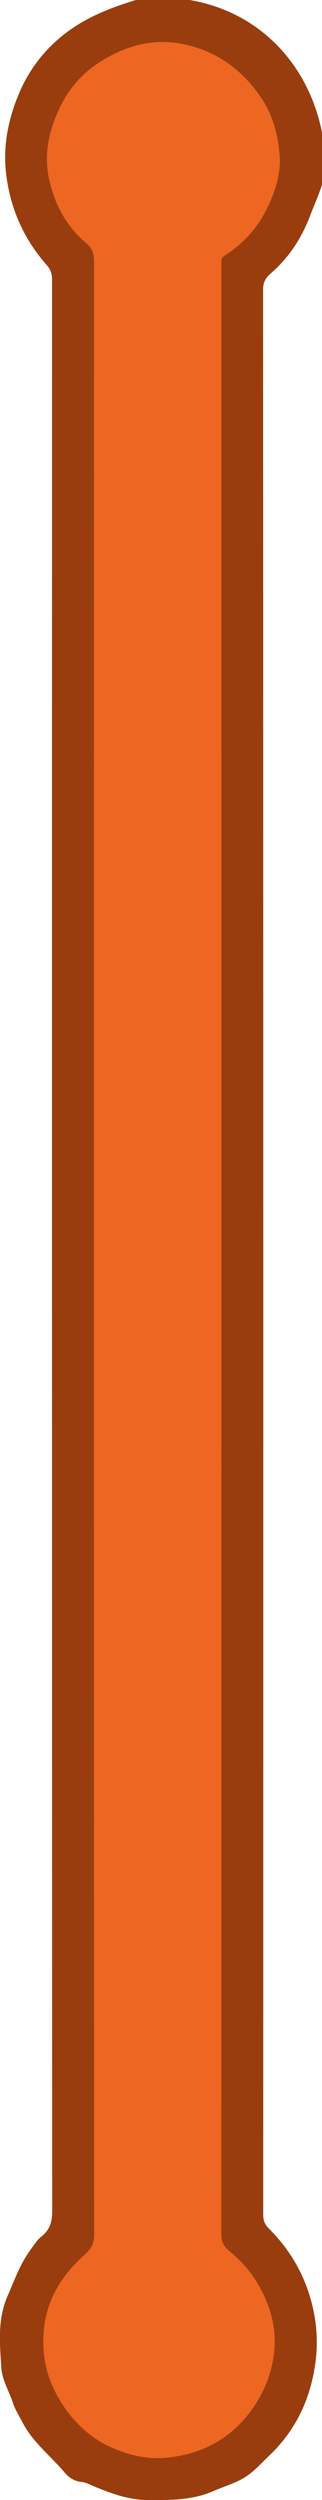 <?xml version="1.0" encoding="utf-8"?>
<!-- Generator: Adobe Illustrator 23.0.2, SVG Export Plug-In . SVG Version: 6.00 Build 0)  -->
<svg version="1.1" id="Camada_1" xmlns="http://www.w3.org/2000/svg" xmlns:xlink="http://www.w3.org/1999/xlink" x="0px" y="0px"
	 viewBox="0 0 69.15 536.81" style="enable-background:new 0 0 69.15 536.81;" xml:space="preserve">
<style type="text/css">
	.st0{fill:#993D0E;}
	.st1{fill:#ED6723;}
</style>
<g>
	<path class="st0" d="M69.15,39.6c-0.66,2.25-1.67,4.37-2.49,6.56c-1.83,4.86-4.53,9.09-8.47,12.5c-1.07,0.93-1.69,1.88-1.69,3.48
		c0.05,137.81,0.05,275.61,0.03,413.42c0,1.22,0.28,2.01,1.25,2.99c4.99,5.01,8.24,10.96,9.63,18.01
		c1.13,5.73,0.67,11.27-0.97,16.74c-1.61,5.37-4.55,10.09-8.6,13.95c-1.76,1.68-3.4,3.59-5.51,4.83c-2.04,1.2-4.35,1.86-6.52,2.81
		c-4.54,2-9.4,1.95-14.27,1.91c-3.92-0.04-7.45-1.36-10.98-2.77c-1.02-0.41-2.04-1.03-3.1-1.12c-1.58-0.13-2.76-1.03-3.59-2.02
		c-3-3.56-6.81-6.45-9-10.69c-0.74-1.44-1.64-2.83-2.13-4.35c-0.8-2.48-2.28-4.75-2.45-7.41c-0.33-5.22-0.88-10.37,1.35-15.49
		c1.47-3.35,2.66-6.8,4.84-9.78c0.76-1.04,1.47-2.2,2.46-2.99c1.81-1.44,2.27-3.16,2.27-5.42c-0.05-138.23-0.05-276.45-0.03-414.68
		c0-1.23-0.25-2.16-1.15-3.17c-4.8-5.45-7.67-11.76-8.65-19.04c-0.85-6.3,0.35-12.22,2.73-17.86c2.76-6.55,7.42-11.72,13.6-15.3
		C21.31,2.64,25.22,1.2,29.19,0c3.84,0,7.68,0,11.52,0C55.7,2.52,66.24,13.77,69.15,28.44C69.15,32.16,69.15,35.88,69.15,39.6z"/>
	<path class="st1" d="M47.55,268.74c0,70.31,0,140.62-0.03,210.94c0,1.63,0.47,2.64,1.8,3.73c4.2,3.43,7.1,7.75,8.73,13.04
		c3.11,10.1-1.9,20.89-9.32,26.46c-3.81,2.87-8.1,4.27-12.68,4.78c-4.66,0.52-9.09-0.63-13.3-2.75
		c-7.09-3.58-12.17-11.53-13.15-18.27c-1.34-9.26,1.86-16.55,8.6-22.56c1.37-1.22,2.03-2.39,2.02-4.33
		c-0.06-141.22-0.06-282.45-0.02-423.67c0-1.64-0.4-2.84-1.66-3.89c-4.29-3.58-6.78-8.3-7.98-13.64c-1.14-5.09-0.2-10,1.95-14.77
		c1.88-4.15,4.58-7.58,8.33-10.09c6.44-4.3,13.36-6,21.02-3.61c6.15,1.92,10.73,5.7,14.29,10.97c2.42,3.59,3.46,7.67,3.87,11.76
		c0.43,4.3-0.94,8.51-2.91,12.38c-2.04,4.01-5.05,7.23-8.85,9.66c-0.52,0.33-0.77,0.69-0.73,1.3c0.03,0.54,0.01,1.08,0.01,1.62
		C47.55,128.12,47.55,198.43,47.55,268.74z"/>
</g>
</svg>
